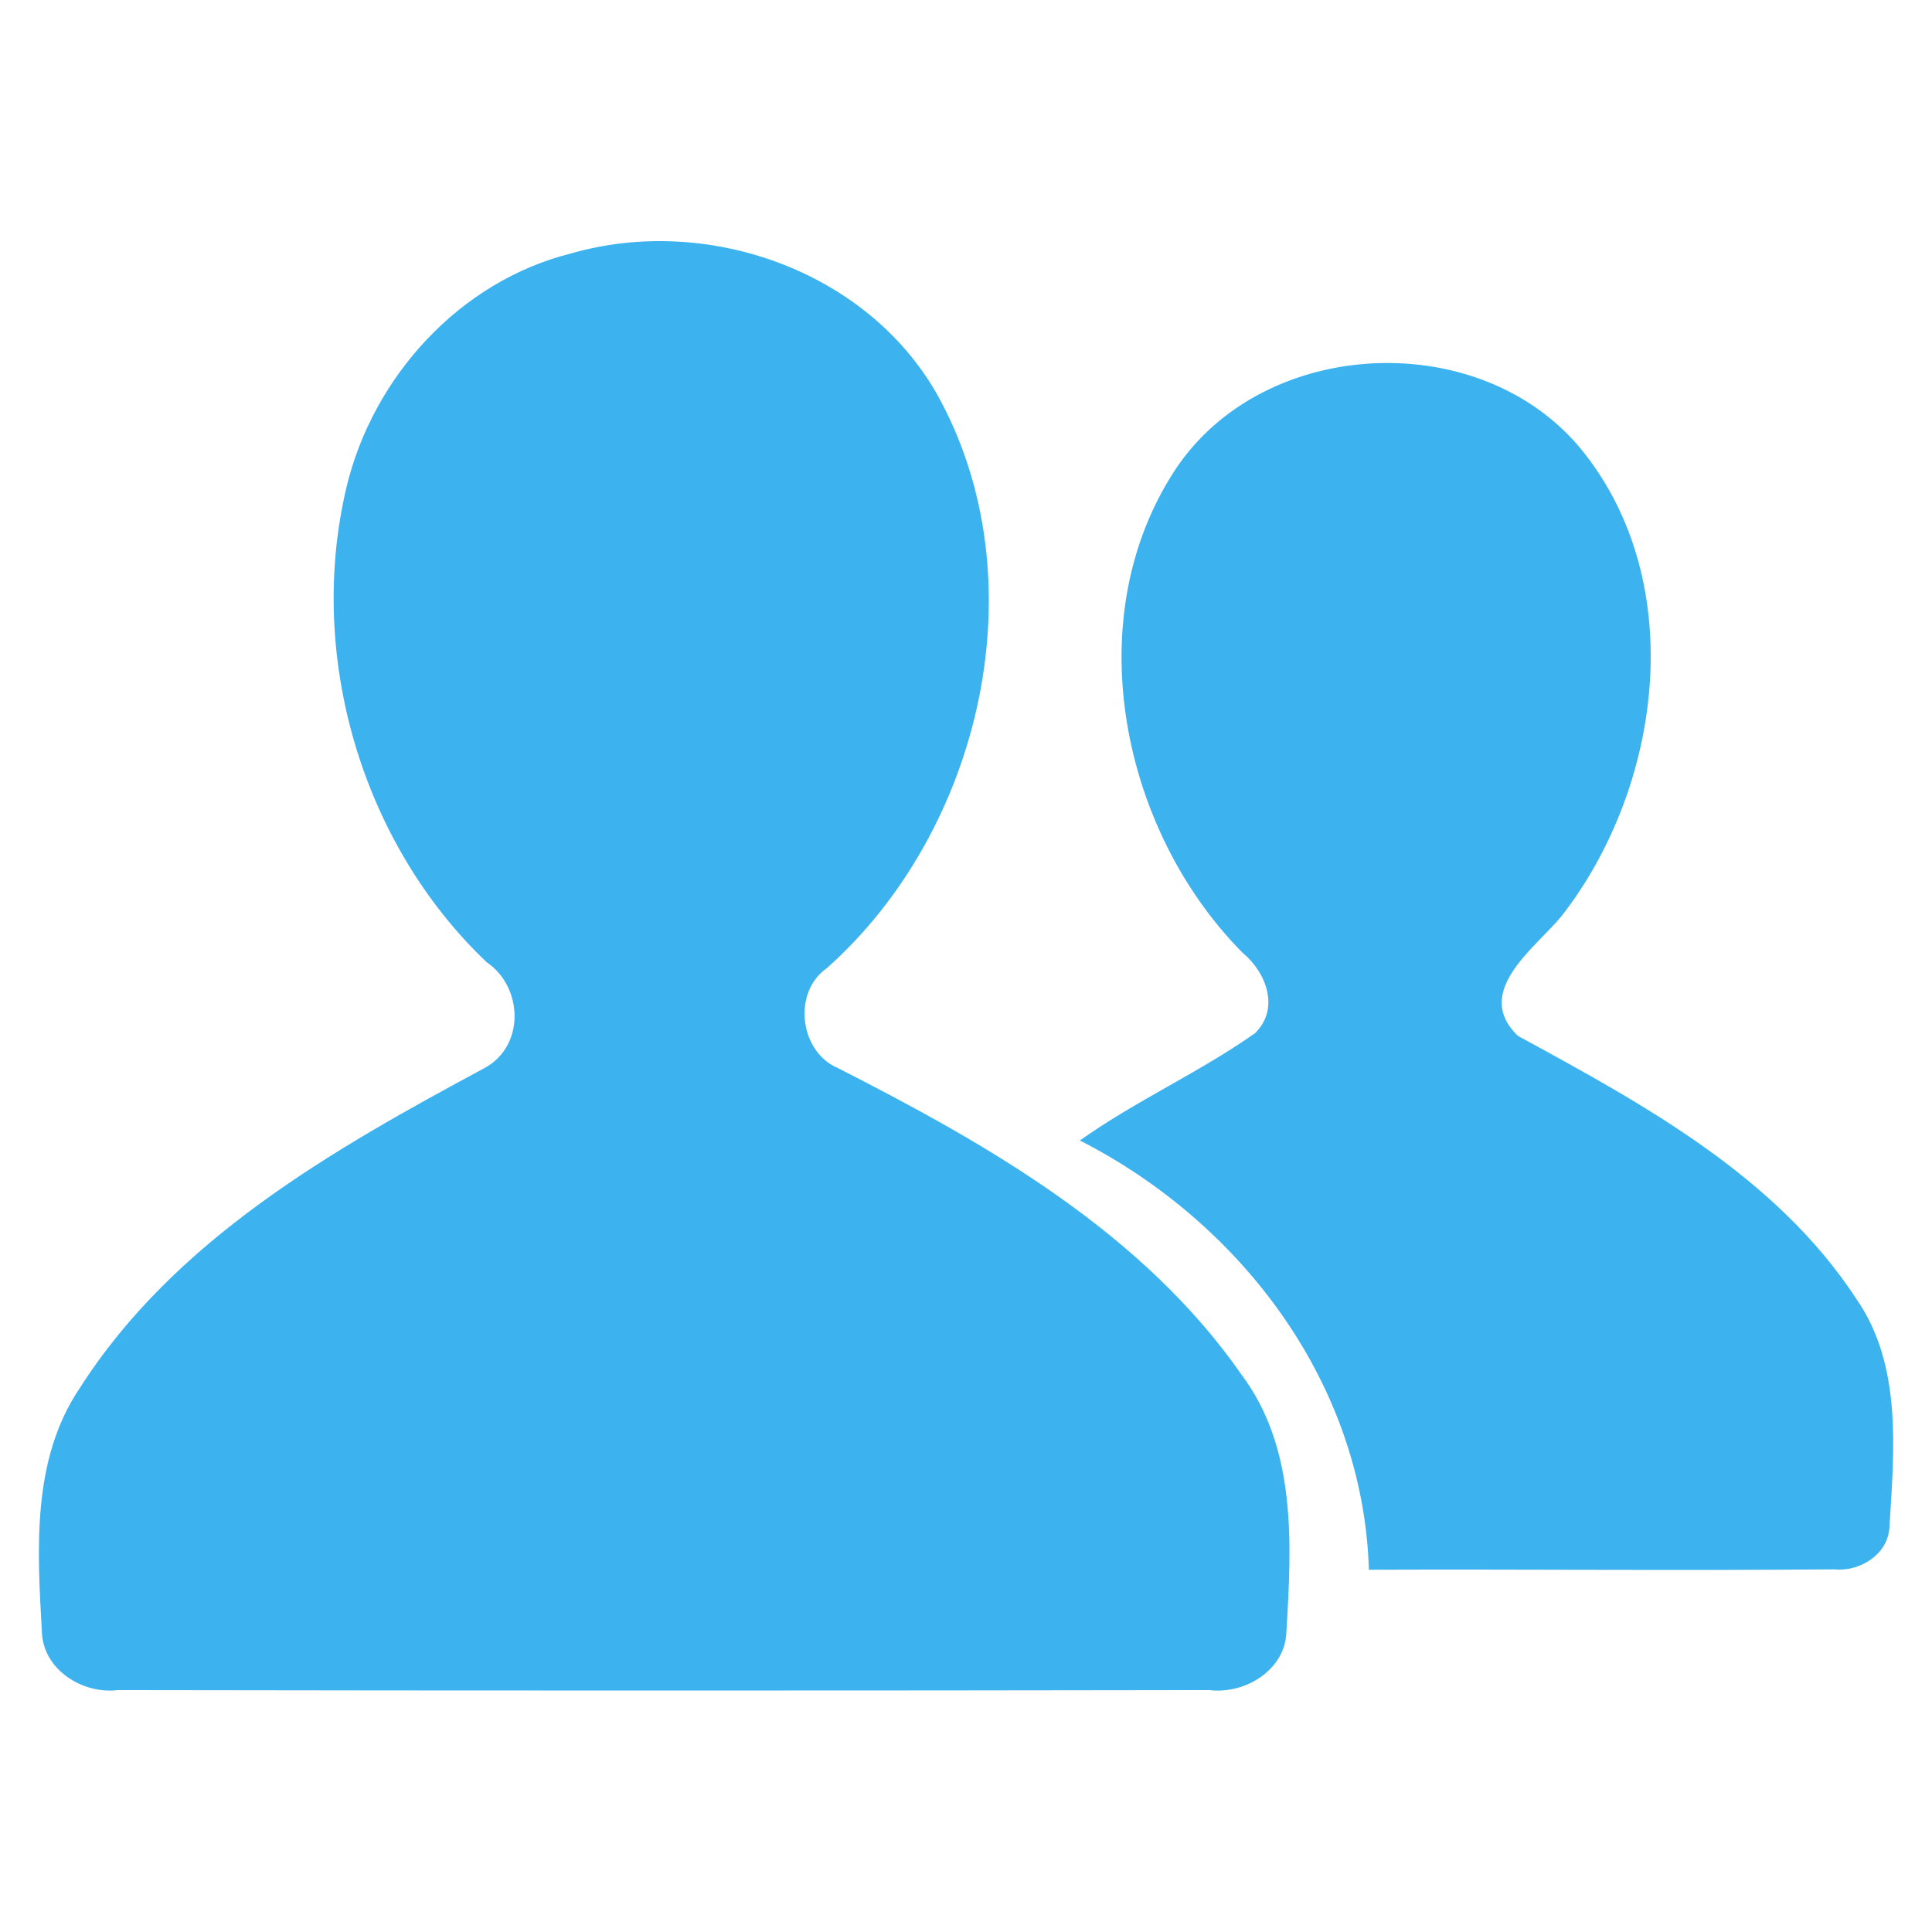 <?xml version="1.0" encoding="UTF-8" standalone="no"?>
<svg width="96px" height="96px" viewBox="0 0 96 96" version="1.1" xmlns="http://www.w3.org/2000/svg" xmlns:xlink="http://www.w3.org/1999/xlink" xmlns:sketch="http://www.bohemiancoding.com/sketch/ns">
    <!-- Generator: Sketch 3.3.3 (12081) - http://www.bohemiancoding.com/sketch -->
    <title>share_to_friend_icon</title>
    <desc>Created with Sketch.</desc>
    <defs></defs>
    <g id="Page-1" stroke="none" stroke-width="1" fill="none" fill-rule="evenodd" sketch:type="MSPage">
        <g id="share_to_friend_icon" sketch:type="MSLayerGroup" transform="translate(1, 11)" fill="#3CB2EF">
            <path d="M27.39,1.59 C34.1,-0.34 42.03,2.41 45.55,8.57 C50.69,17.75 47.8,30.26 40.07,37.12 C38.37,38.32 38.73,41.26 40.63,42.07 C48.12,45.88 55.8,50.27 60.7,57.32 C63.44,60.98 63.18,65.75 62.92,70.07 C62.88,71.98 60.86,73.2 59.09,72.98 C41.02,73.01 22.93,73.01 4.86,72.98 C3.09,73.2 1.11,71.94 1.08,70.05 C0.85,65.98 0.57,61.52 2.96,57.98 C7.67,50.59 15.53,46.13 23.04,42.09 C25.09,41.02 25.02,38.06 23.18,36.81 C16.97,30.9 14.24,21.58 16.21,13.24 C17.51,7.74 21.84,2.97 27.39,1.59 L27.39,1.59 Z" id="Shape" sketch:type="MSShapeGroup"></path>
            <path d="M57.39,12.35 C61.78,5.69 72.63,5.2 77.63,11.4 C82.95,18.02 81.57,28.16 76.57,34.55 C75.23,36.15 72.17,38.3 74.42,40.47 C80.64,43.86 87.25,47.44 91.24,53.54 C93.55,56.87 93.11,61.13 92.88,64.96 C92.77,66.27 91.38,67.11 90.15,66.98 C82.44,67.05 74.73,66.97 67.02,67 C66.74,57.77 60.71,49.78 52.66,45.67 C55.44,43.69 58.58,42.3 61.36,40.34 C62.61,39.12 61.92,37.31 60.74,36.34 C54.71,30.25 52.54,19.75 57.39,12.35 L57.39,12.35 Z" id="Shape" sketch:type="MSShapeGroup"></path>
        </g>
    </g>
</svg>